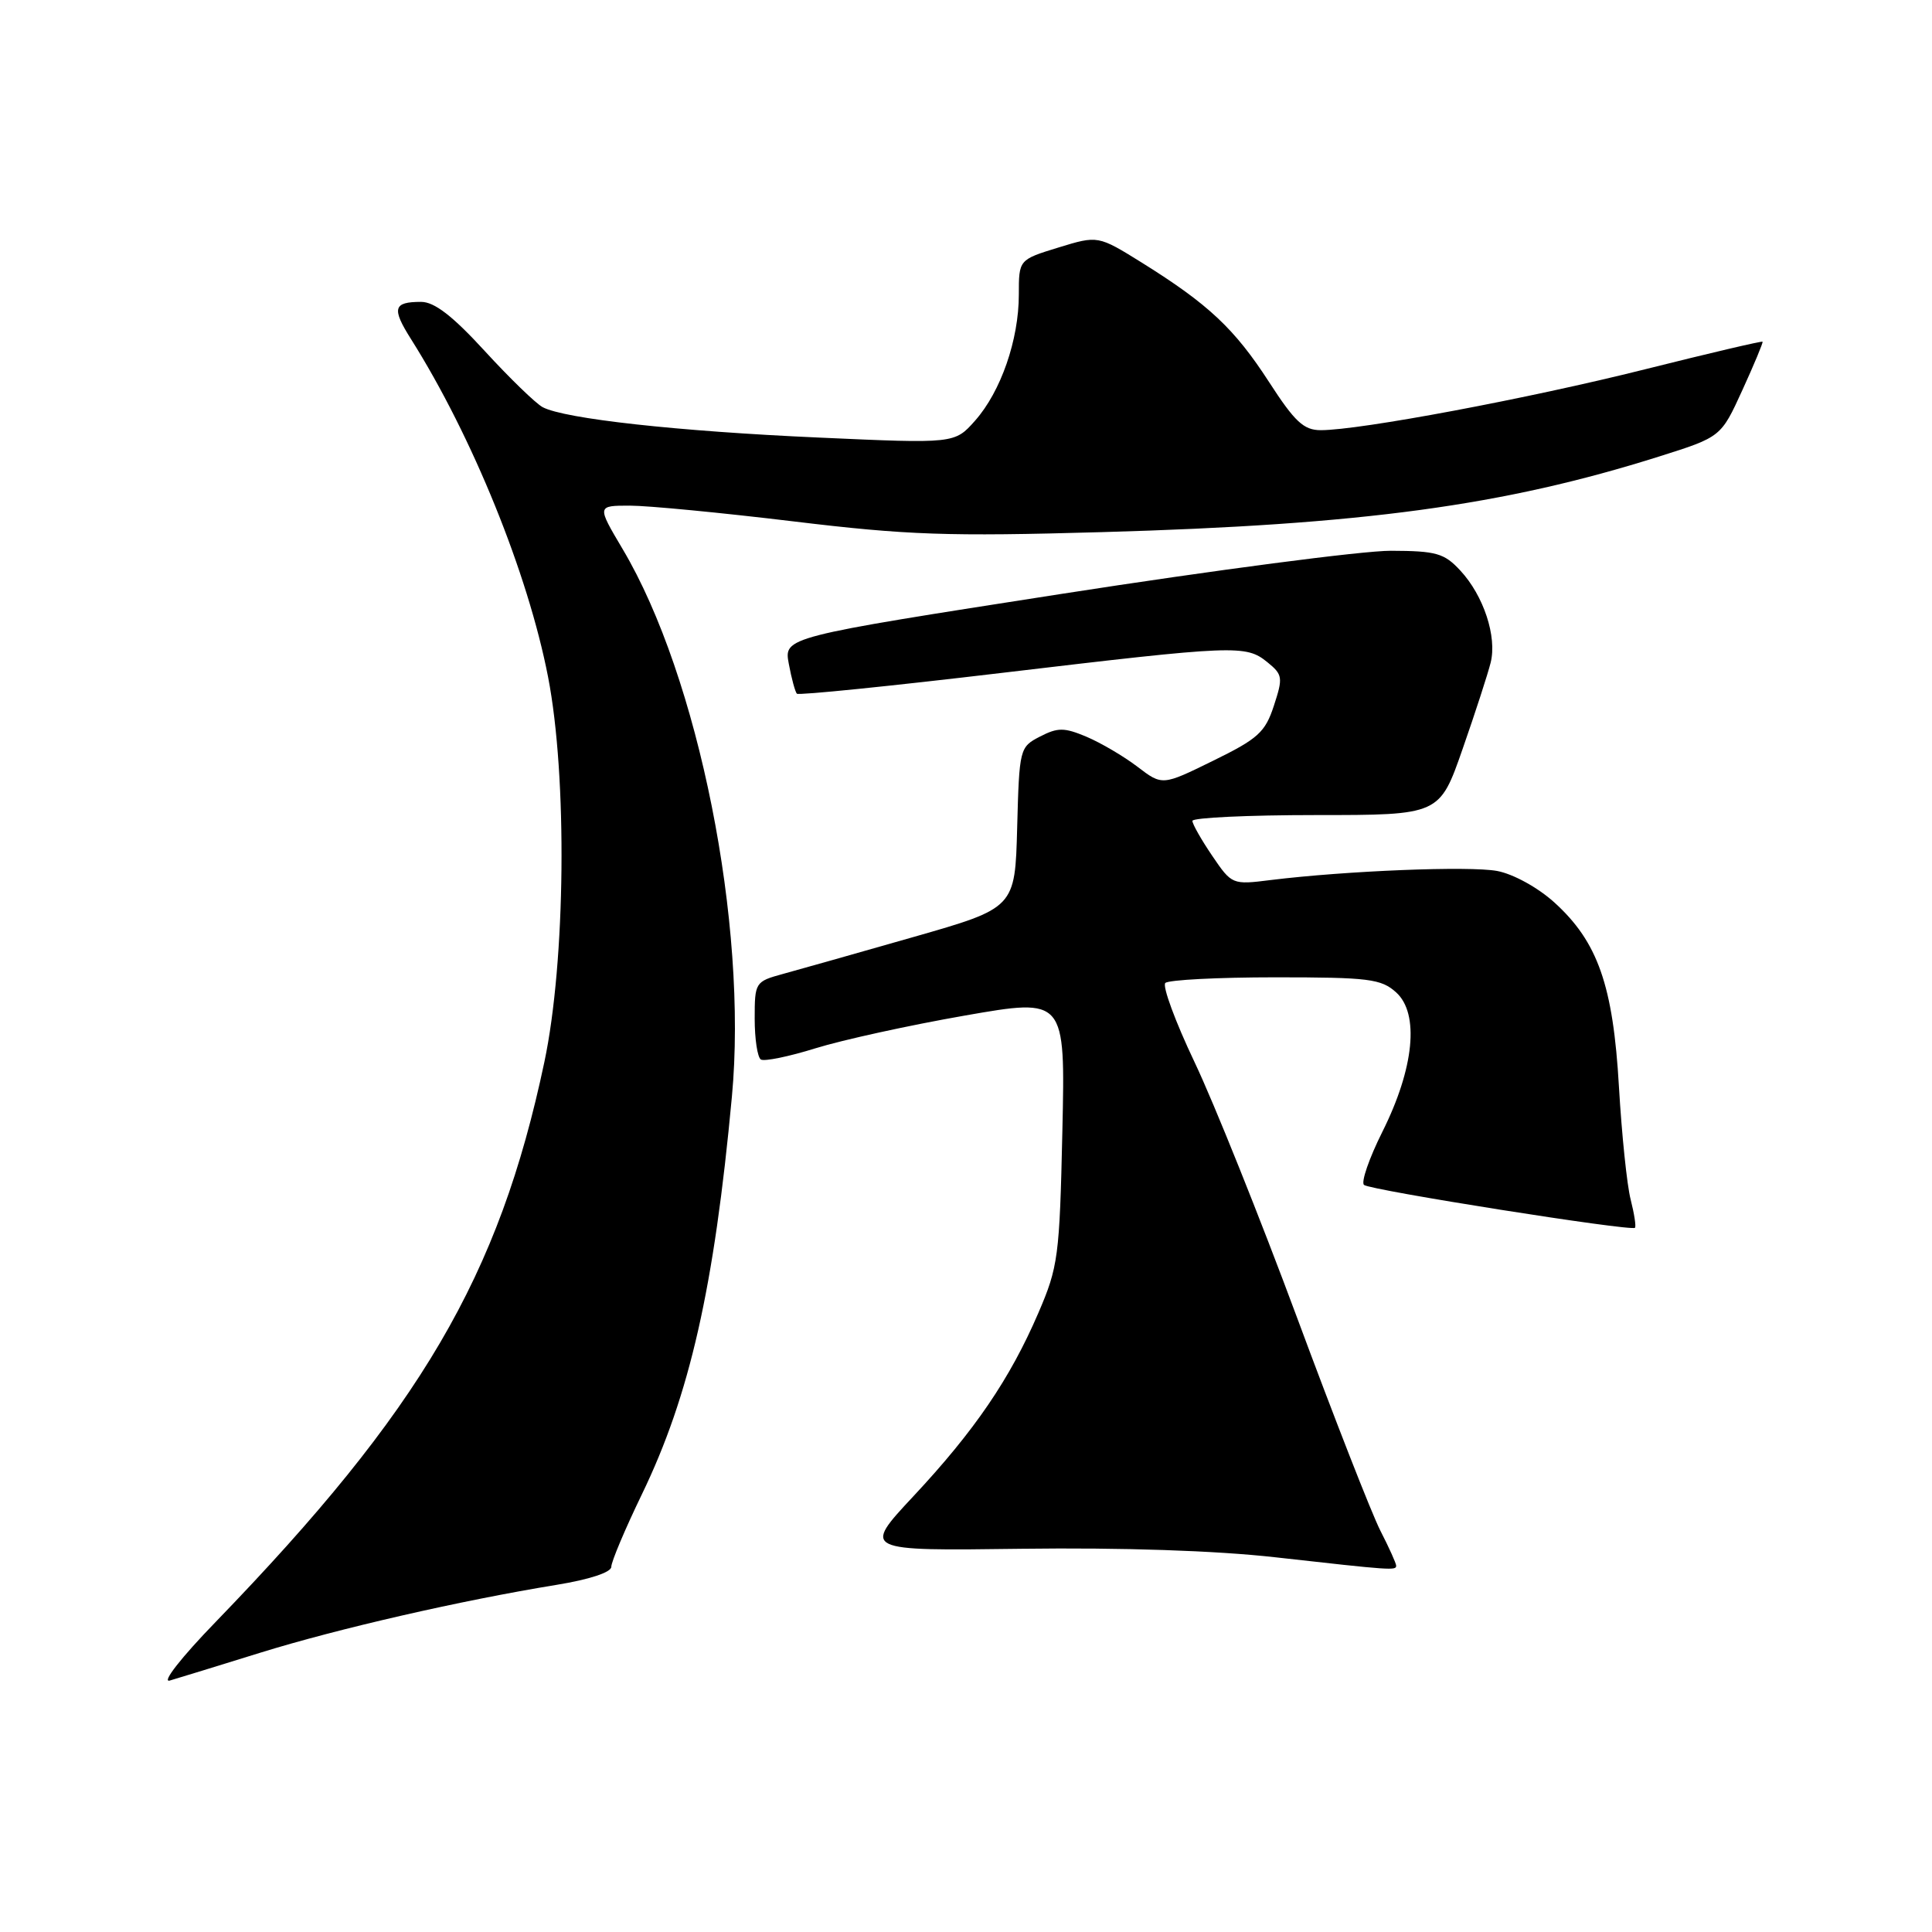 <?xml version="1.0" encoding="UTF-8" standalone="no"?>
<!DOCTYPE svg PUBLIC "-//W3C//DTD SVG 1.1//EN" "http://www.w3.org/Graphics/SVG/1.1/DTD/svg11.dtd" >
<svg xmlns="http://www.w3.org/2000/svg" xmlns:xlink="http://www.w3.org/1999/xlink" version="1.1" viewBox="0 0 256 256">
 <g >
 <path fill="currentColor"
d=" M 34.50 218.99 C 44.82 215.79 61.07 212.07 73.75 210.00 C 78.11 209.29 81.00 208.34 81.00 207.61 C 81.00 206.94 82.82 202.62 85.05 198.01 C 91.40 184.88 94.63 170.64 96.98 145.32 C 99.11 122.50 92.56 89.68 82.50 72.75 C 79.09 67.00 79.09 67.00 83.46 67.00 C 85.86 67.00 95.63 67.94 105.16 69.09 C 120.23 70.91 125.58 71.09 146.00 70.51 C 180.60 69.53 199.23 67.00 219.87 60.48 C 228.04 57.90 228.04 57.90 230.87 51.70 C 232.43 48.29 233.63 45.40 233.55 45.28 C 233.47 45.16 226.45 46.81 217.95 48.94 C 202.53 52.81 180.20 57.00 175.01 57.00 C 172.75 57.00 171.57 55.90 168.15 50.61 C 163.58 43.55 160.12 40.31 151.36 34.84 C 145.49 31.19 145.49 31.19 140.24 32.80 C 135.00 34.41 135.00 34.41 135.00 39.03 C 135.00 45.02 132.62 51.88 129.21 55.73 C 126.50 58.79 126.50 58.79 108.50 57.98 C 89.78 57.15 74.79 55.49 71.90 53.95 C 70.98 53.45 67.53 50.11 64.24 46.52 C 59.98 41.87 57.56 40.00 55.80 40.00 C 52.11 40.00 51.88 40.85 54.46 44.93 C 62.59 57.82 69.96 75.98 72.62 89.69 C 75.19 102.90 74.95 127.40 72.13 140.73 C 66.12 169.17 55.77 186.80 28.61 214.88 C 24.02 219.61 21.37 223.00 22.50 222.68 C 23.60 222.36 29.00 220.70 34.50 218.99 Z  M 185.00 207.46 C 185.00 207.16 184.06 205.07 182.90 202.81 C 181.75 200.55 176.78 187.85 171.87 174.60 C 166.95 161.34 160.84 146.11 158.29 140.75 C 155.74 135.39 154.00 130.67 154.41 130.25 C 154.83 129.84 161.38 129.50 168.98 129.50 C 181.38 129.50 183.01 129.70 185.00 131.50 C 188.10 134.31 187.39 141.54 183.17 149.97 C 181.41 153.49 180.32 156.66 180.74 157.01 C 181.57 157.71 216.15 163.18 216.64 162.69 C 216.81 162.52 216.55 160.84 216.07 158.94 C 215.58 157.05 214.89 150.34 214.52 144.03 C 213.75 130.57 211.72 124.79 205.94 119.56 C 203.77 117.60 200.51 115.81 198.39 115.41 C 194.71 114.72 178.36 115.38 168.37 116.61 C 163.28 117.25 163.22 117.22 160.62 113.39 C 159.18 111.27 158.00 109.19 158.00 108.77 C 158.00 108.35 165.37 108.00 174.37 108.00 C 190.75 108.00 190.75 108.00 193.80 99.25 C 195.48 94.44 197.15 89.29 197.52 87.80 C 198.38 84.36 196.59 78.93 193.50 75.60 C 191.37 73.30 190.32 73.00 184.30 72.98 C 180.56 72.97 160.93 75.54 140.68 78.69 C 103.86 84.42 103.86 84.42 104.52 87.96 C 104.88 89.91 105.37 91.69 105.59 91.92 C 105.82 92.15 118.05 90.91 132.76 89.16 C 163.79 85.48 165.07 85.42 167.94 87.75 C 169.96 89.39 170.02 89.78 168.80 93.50 C 167.65 97.03 166.70 97.89 160.75 100.80 C 154.01 104.11 154.01 104.11 150.71 101.59 C 148.90 100.21 145.87 98.43 143.98 97.63 C 141.01 96.38 140.17 96.38 137.80 97.60 C 135.11 98.99 135.06 99.19 134.78 109.66 C 134.50 120.31 134.50 120.31 121.00 124.17 C 113.58 126.29 105.81 128.49 103.75 129.05 C 100.07 130.06 100.00 130.16 100.00 134.98 C 100.00 137.68 100.37 140.11 100.82 140.39 C 101.28 140.67 104.54 140.00 108.07 138.90 C 111.61 137.80 120.50 135.85 127.83 134.57 C 141.16 132.24 141.16 132.24 140.77 149.87 C 140.40 166.51 140.22 167.87 137.58 173.99 C 133.83 182.70 129.15 189.57 121.03 198.26 C 114.27 205.50 114.27 205.50 135.38 205.22 C 148.77 205.05 161.08 205.46 169.00 206.35 C 184.50 208.09 185.00 208.12 185.00 207.46 Z "/>
</g>
</svg>